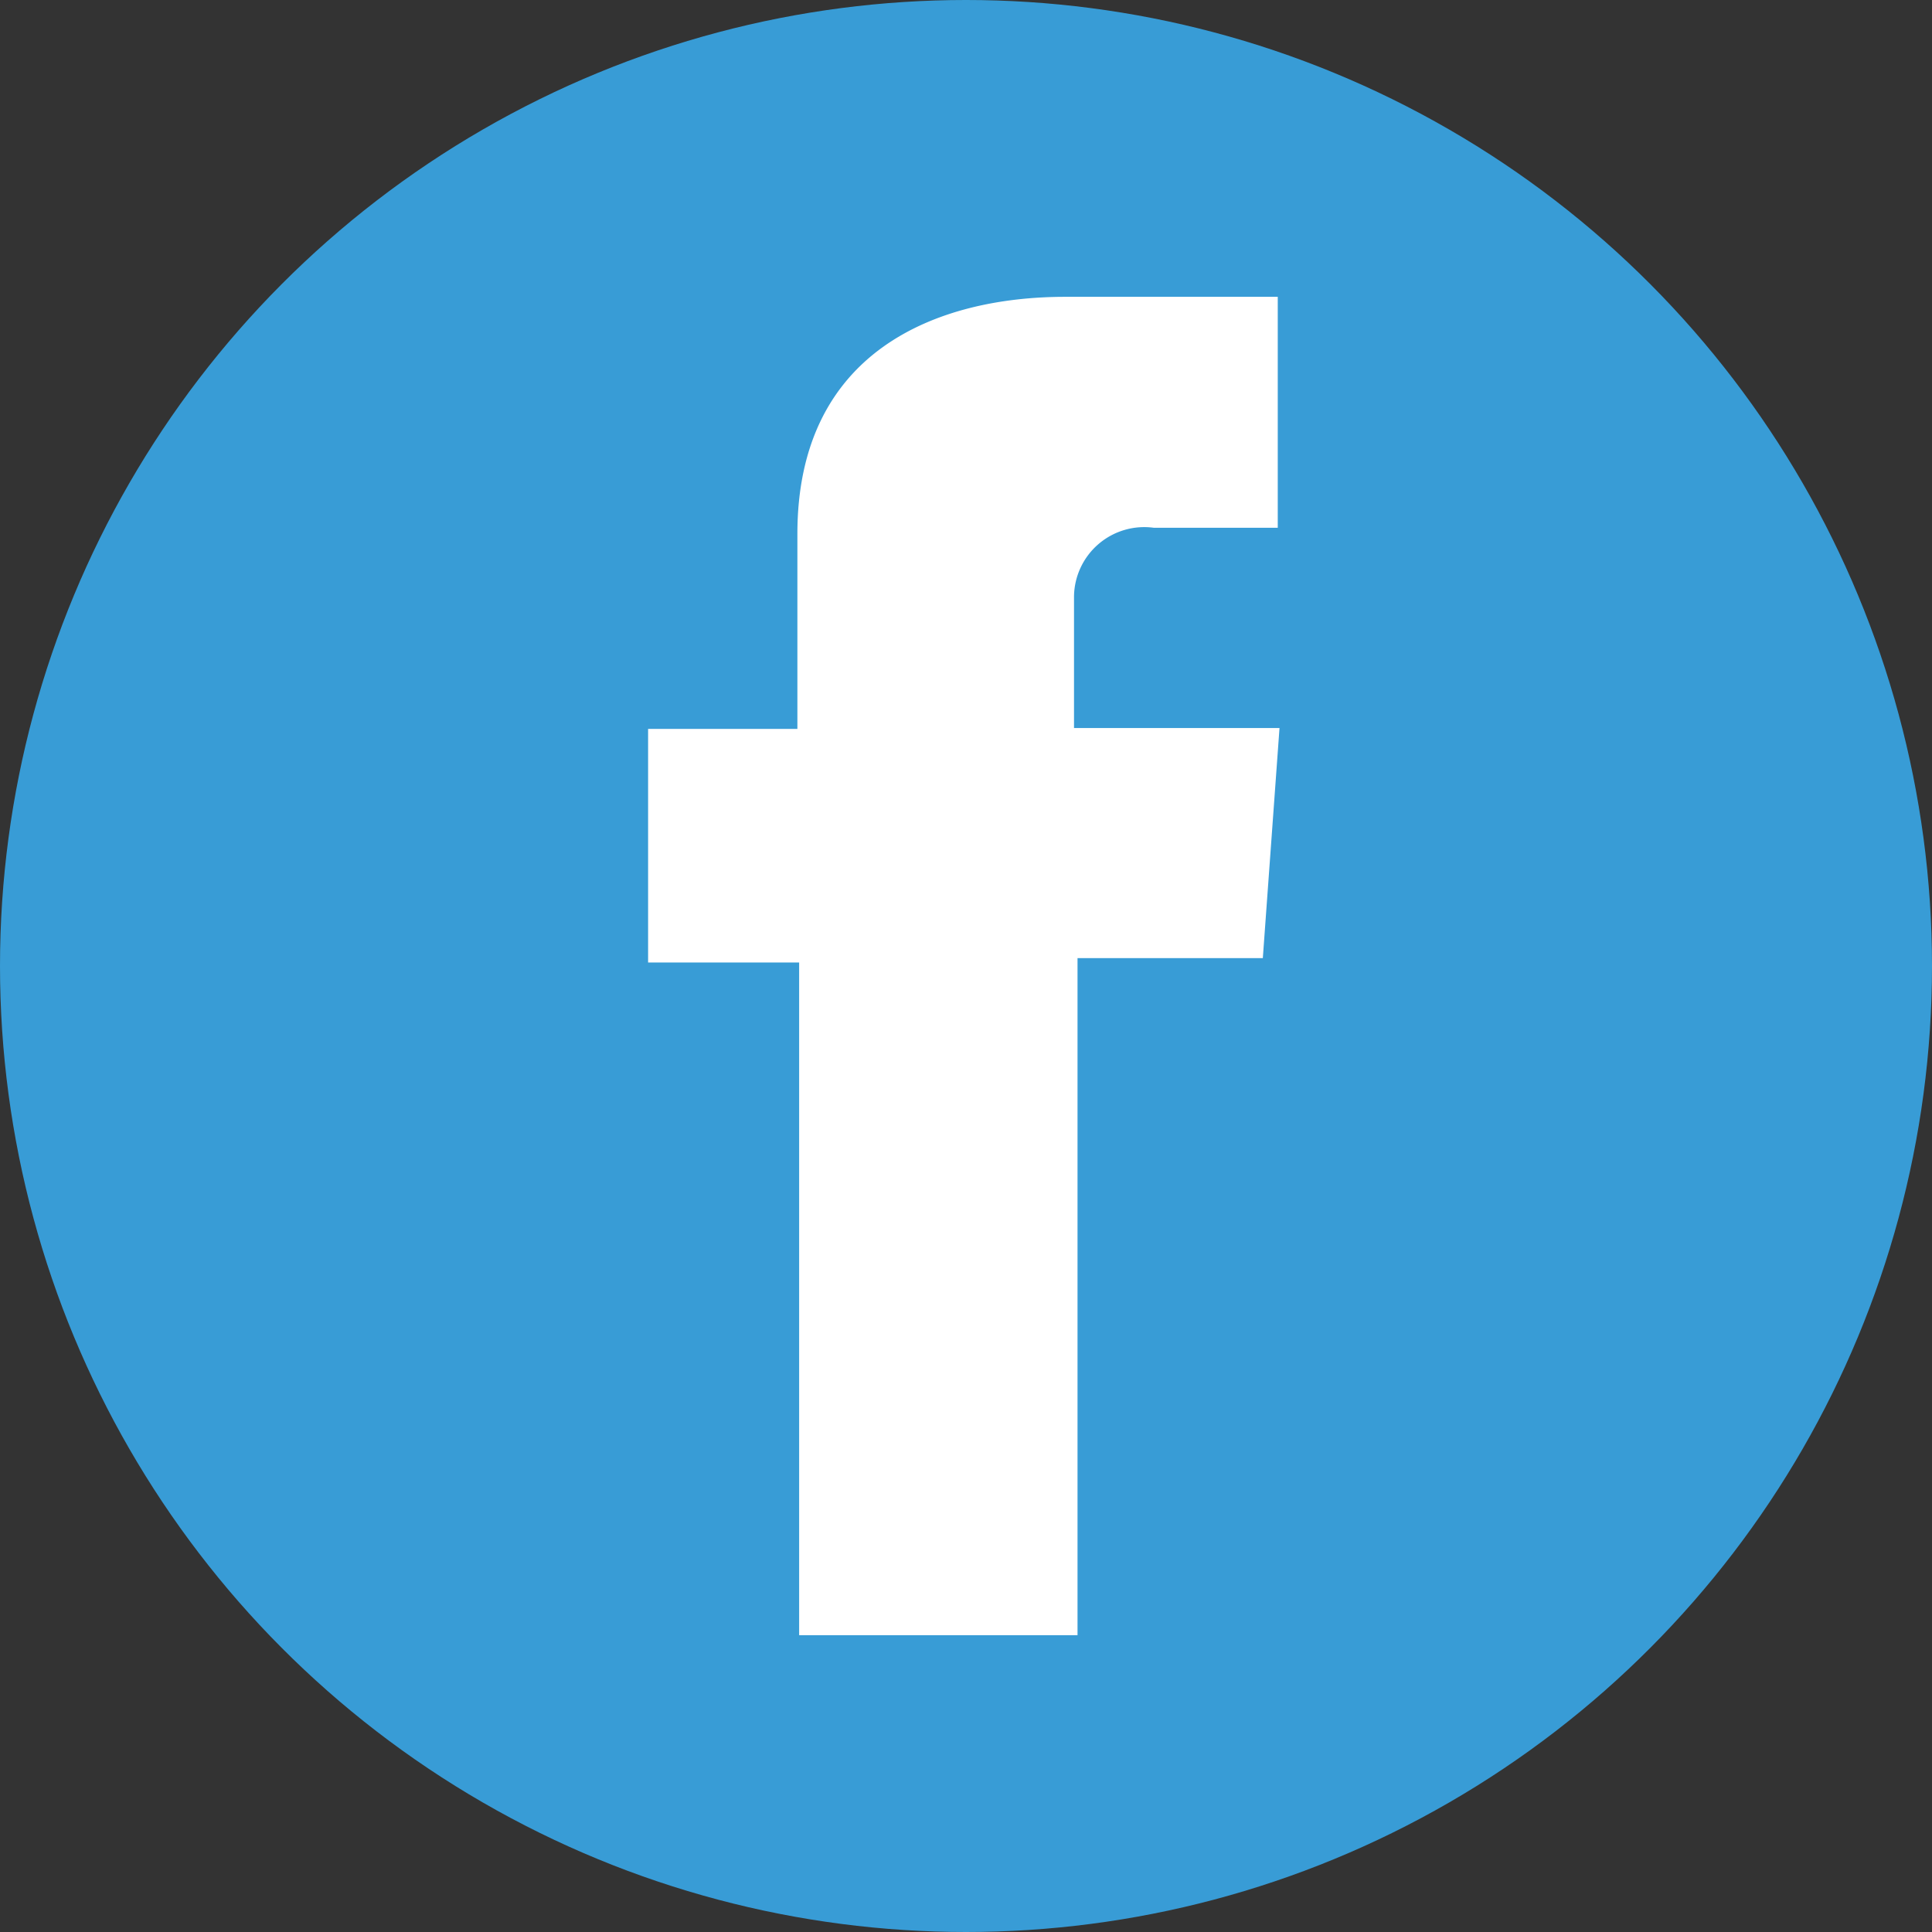<svg id="Layer_1" data-name="Layer 1" xmlns="http://www.w3.org/2000/svg" viewBox="0 0 22 22"><rect x="0" y="0" width="22" height="22" fill="#333333" stroke="none"/><defs><style>.cls-1{fill:#389cd6;}.cls-2{fill:#fff;}</style></defs><title>facebook</title><circle class="cls-1" cx="11" cy="11" r="11"/><path class="cls-2" d="M3352.19,824.08h-2.44c-1.45,0-3.05.61-3.05,2.7,0,0.73,0,1.43,0,2.22H3345v2.66h1.72v7.66h3.17v-7.71H3352l0.19-2.62h-2.34s0-1.17,0-1.5a0.8,0.8,0,0,1,.91-0.78h1.41v-2.63h0Z" transform="translate(-3337.62 -820.7)"/></svg>